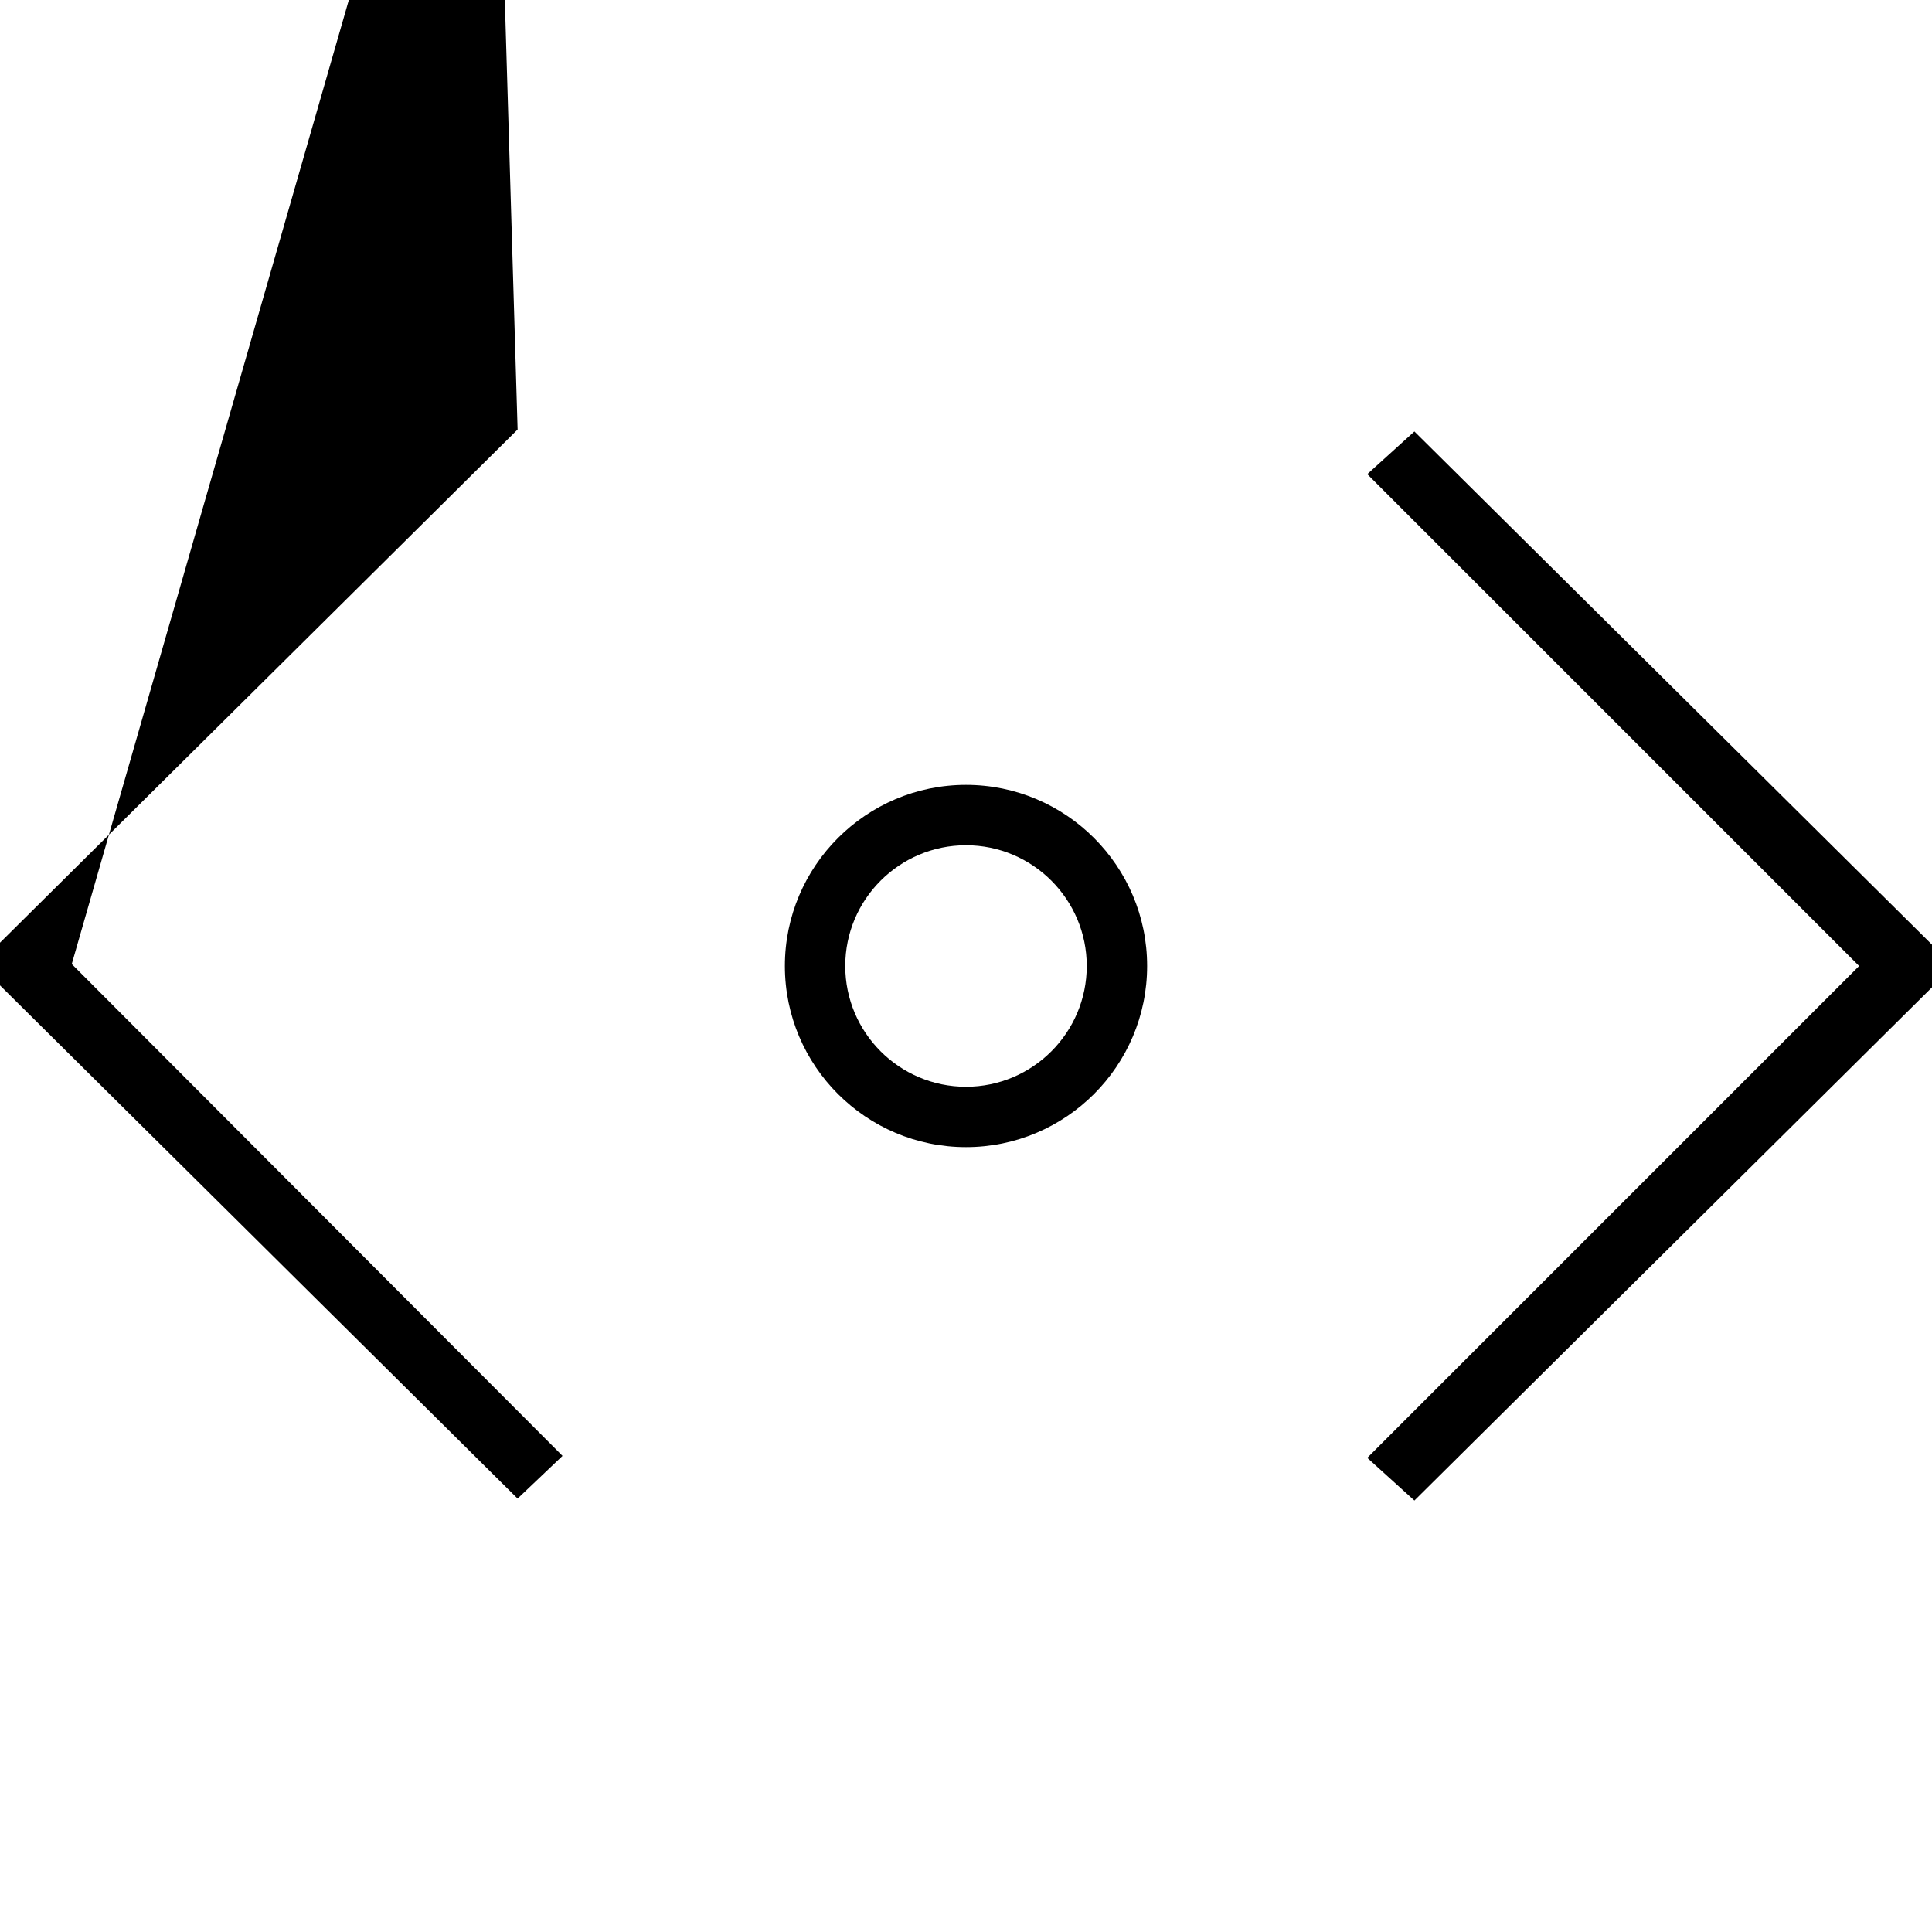 <svg xmlns="http://www.w3.org/2000/svg" viewBox="0 0 64 64"><path d="M45.293 15.707L61.586 32 45.293 48.293l1.561 1.414 17.146-17v-1.414l-17.146-17zM17.146 14.228L0 31.228v1.414l17.146 17 1.488-1.414L2.377 31.935L16.238-16.293zM32 26c-3.309 0-6 2.691-6 6s2.691 6 6 6 6-2.691 6-6-2.691-6-6-6zm0 10c-2.206 0-4-1.794-4-4s1.794-4 4-4 4 1.794 4 4-1.794 4-4 4z"/></svg>